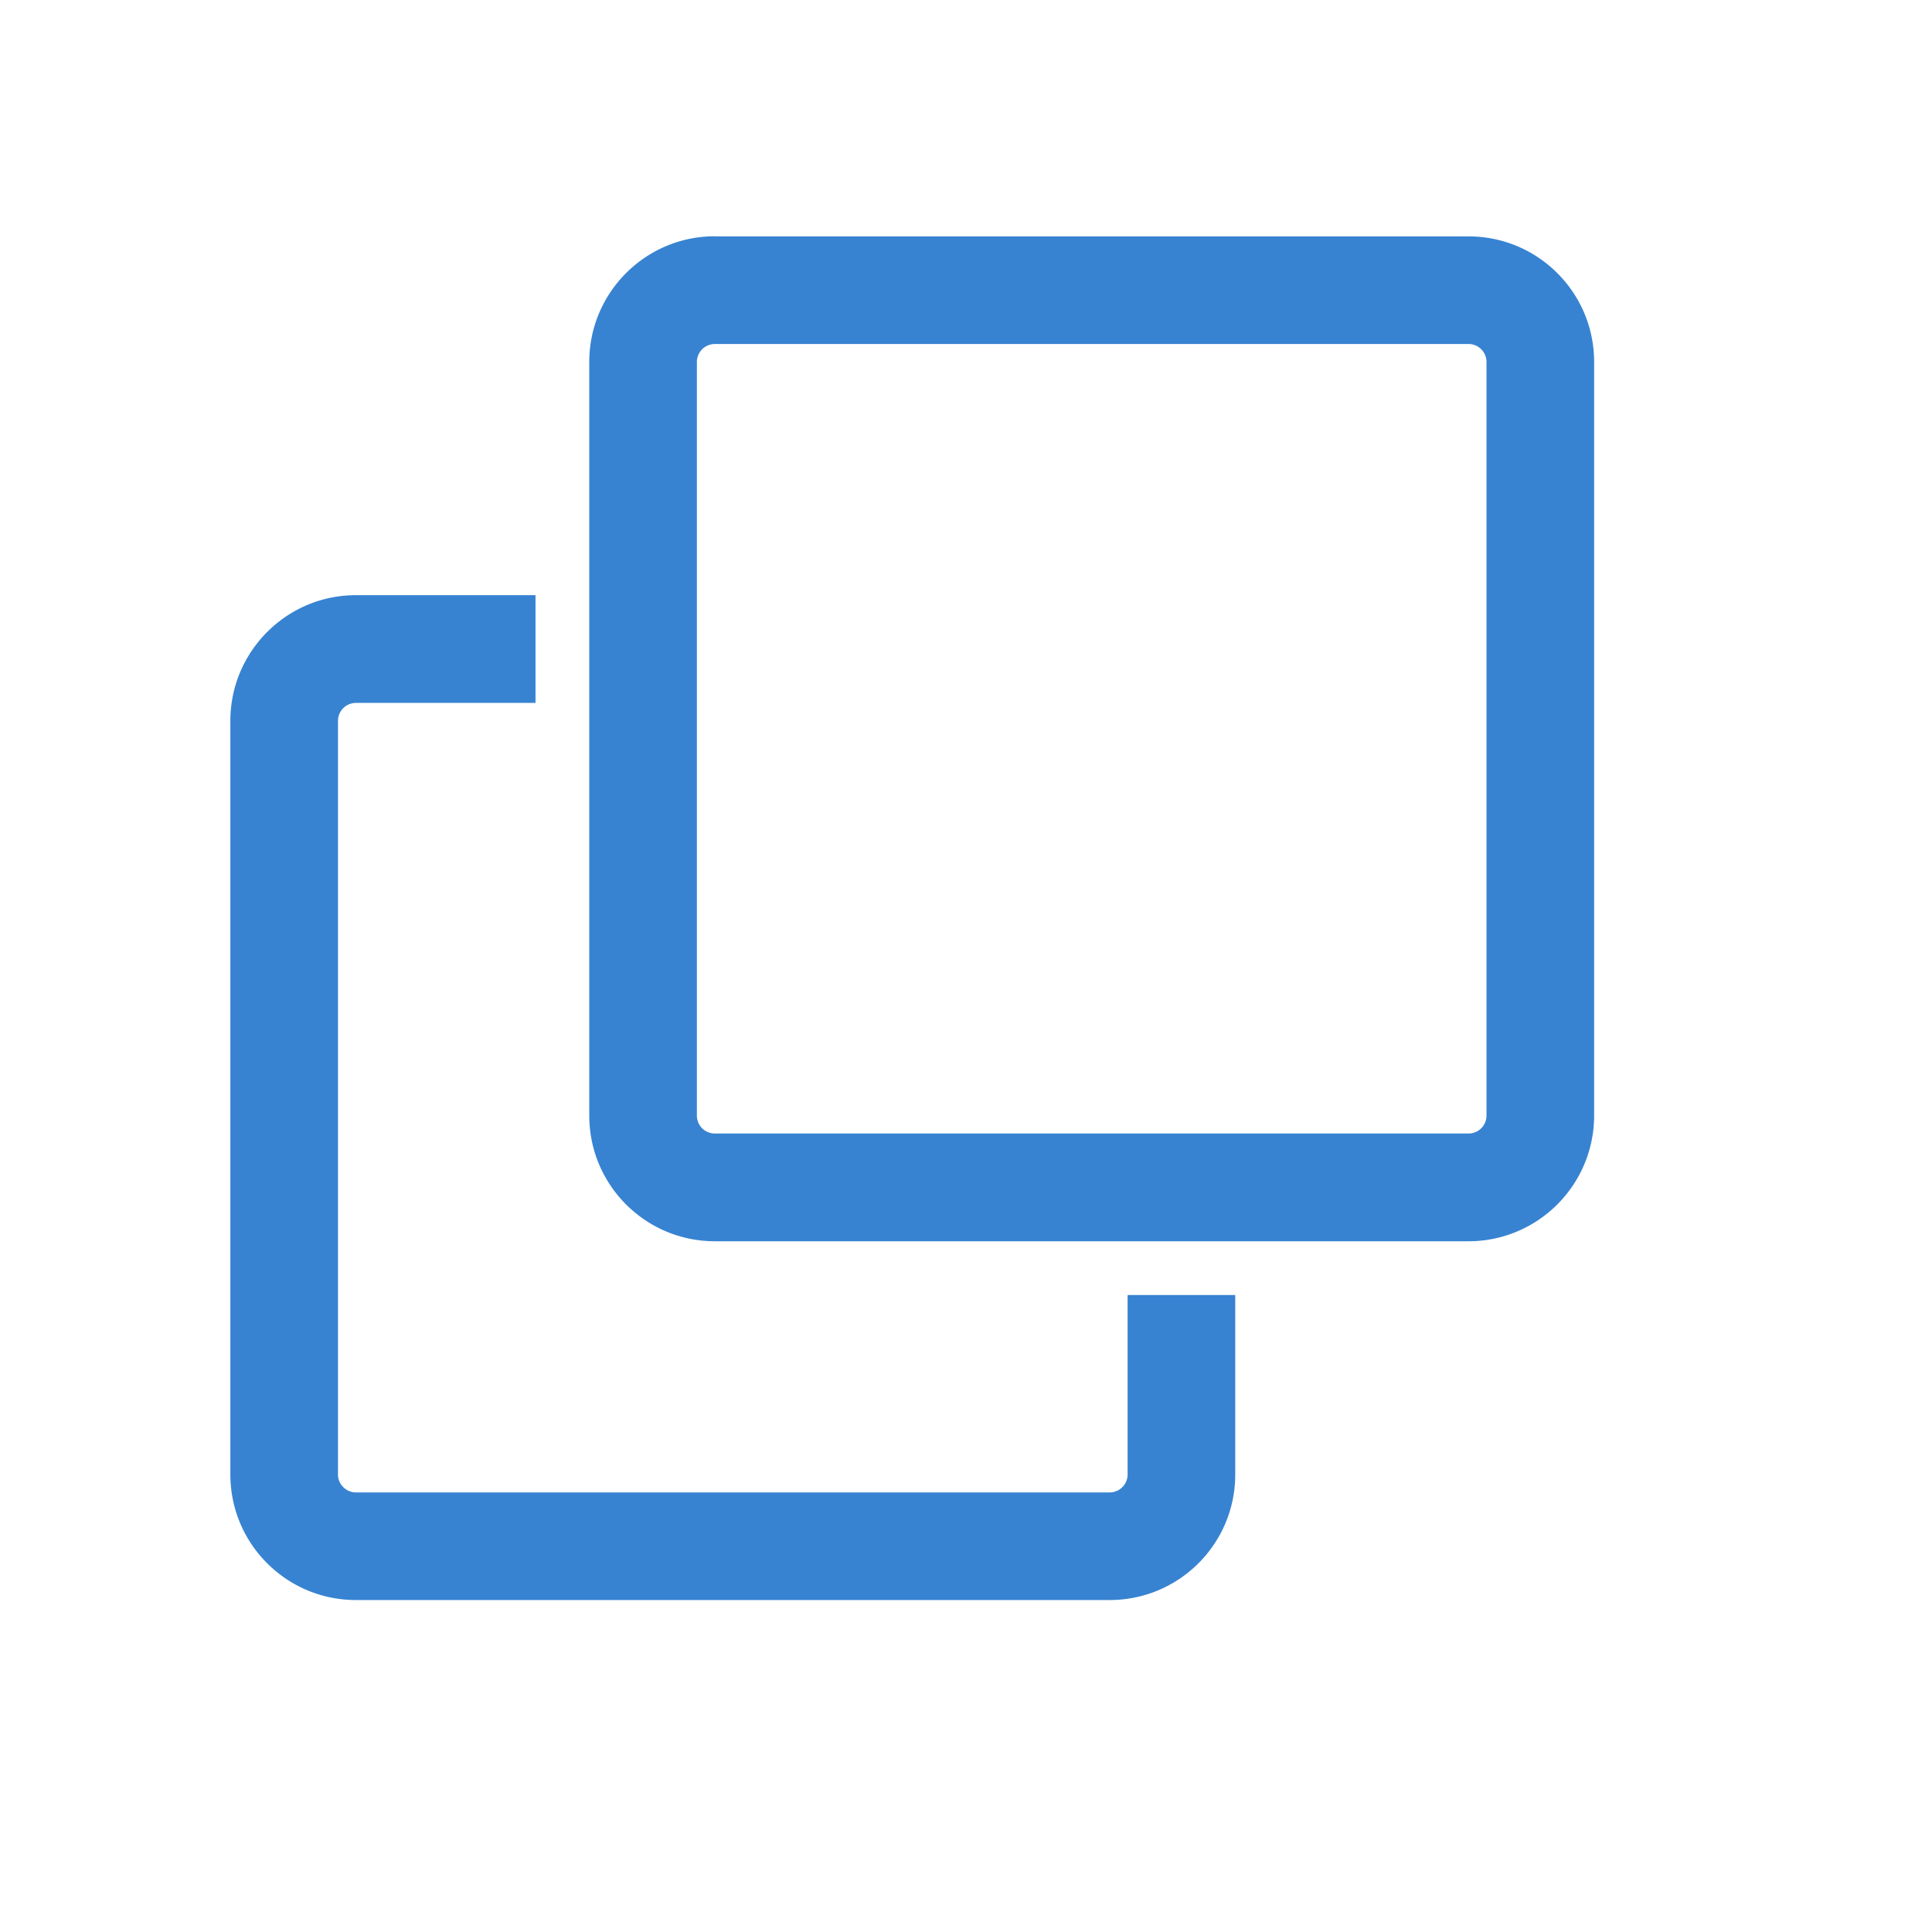 <?xml version="1.0" standalone="no"?><!DOCTYPE svg PUBLIC "-//W3C//DTD SVG 1.1//EN" "http://www.w3.org/Graphics/SVG/1.1/DTD/svg11.dtd"><svg class="icon" width="64px" height="64.00px" viewBox="0 0 1024 1024" version="1.1" xmlns="http://www.w3.org/2000/svg"><path fill="#3783d1" d="M378.88 125.289h399.48c36.744 0 66.56 29.756 66.56 66.56v399.42c0 36.744-29.816 66.62-66.56 66.62H378.88c-36.744 0-66.56-29.816-66.56-66.62V191.849c0-36.744 29.816-66.62 66.56-66.62z m0 57.043a9.517 9.517 0 0 0-9.517 9.517v399.42c0 5.301 4.277 9.517 9.517 9.517h399.48c5.24 0 9.517-4.216 9.517-9.517V191.849a9.517 9.517 0 0 0-9.517-9.517H378.88z m218.775 504.049h57.043v95.172c0 36.744-29.816 66.5-66.56 66.5H188.657c-36.744 0-66.56-29.756-66.56-66.56V382.072c0-36.744 29.816-66.62 66.56-66.62h95.172v57.103h-95.172a9.517 9.517 0 0 0-9.517 9.517v399.42c0 5.24 4.277 9.517 9.517 9.517h399.48c5.24 0 9.517-4.216 9.517-9.517v-95.112z"  /></svg>